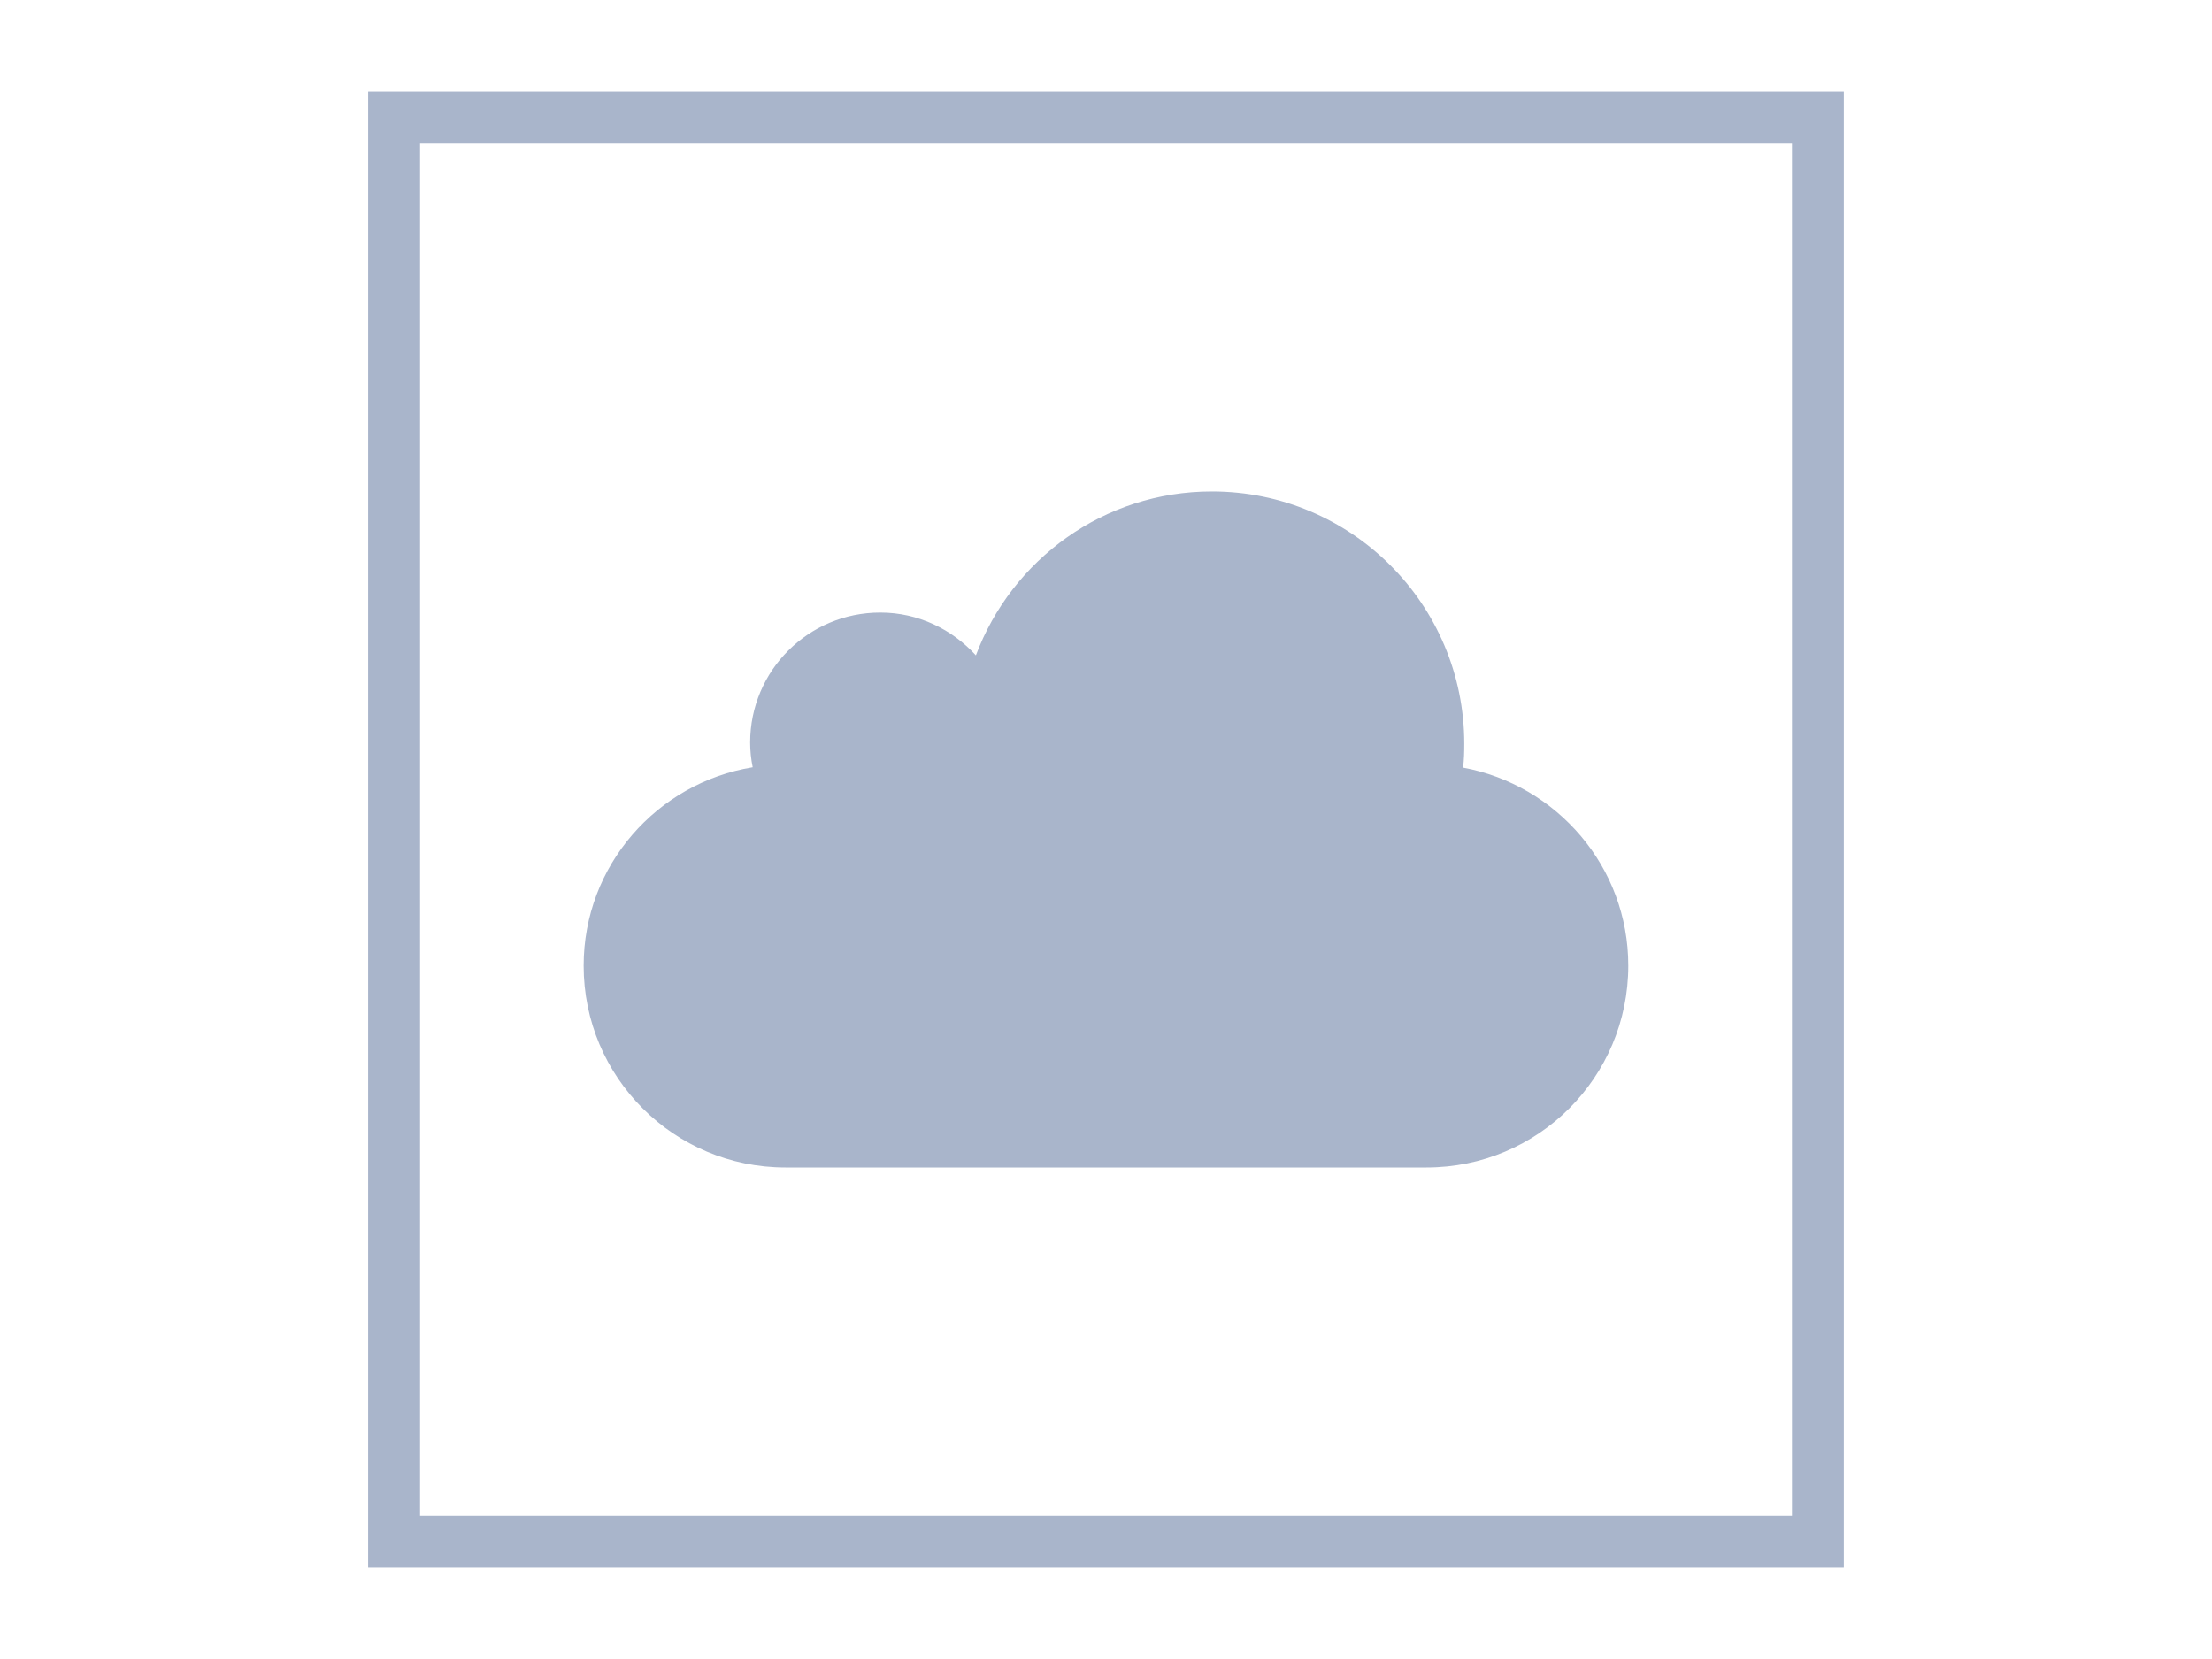 <?xml version="1.0" encoding="utf-8"?>
<!-- Generator: Adobe Illustrator 14.0.0, SVG Export Plug-In . SVG Version: 6.00 Build 43363)  -->
<!DOCTYPE svg PUBLIC "-//W3C//DTD SVG 1.1//EN" "http://www.w3.org/Graphics/SVG/1.1/DTD/svg11.dtd">
<svg version="1.1" id="Calque_1" xmlns="http://www.w3.org/2000/svg" xmlns:xlink="http://www.w3.org/1999/xlink" x="0px" y="0px"
	 width="80px" height="60px" viewBox="0 0 80 60" enable-background="new 0 0 80 60" xml:space="preserve">
<g>
	<path fill="#A9B5CB" d="M64.809,5.192v49.617H15.192V5.192H64.809 M66.686,3.314H13.314v53.372h53.371V3.314L66.686,3.314z"/>
	<path id="Cloud_2_" fill="#A9B5CB" d="M52.914,27.762c0.036-0.285,0.043-0.571,0.043-0.865c0-5.039-4.081-9.123-9.128-9.123
		c-3.906,0-7.236,2.462-8.535,5.928c-0.86-0.944-2.087-1.548-3.458-1.548c-2.601,0-4.706,2.103-4.706,4.701
		c0,0.307,0.033,0.602,0.092,0.894c-3.462,0.567-6.114,3.555-6.114,7.178c0,4.037,3.269,7.297,7.301,7.297H51.59
		c4.033,0,7.299-3.26,7.299-7.297C58.892,31.352,56.311,28.391,52.914,27.762z"/>
</g>
</svg>
